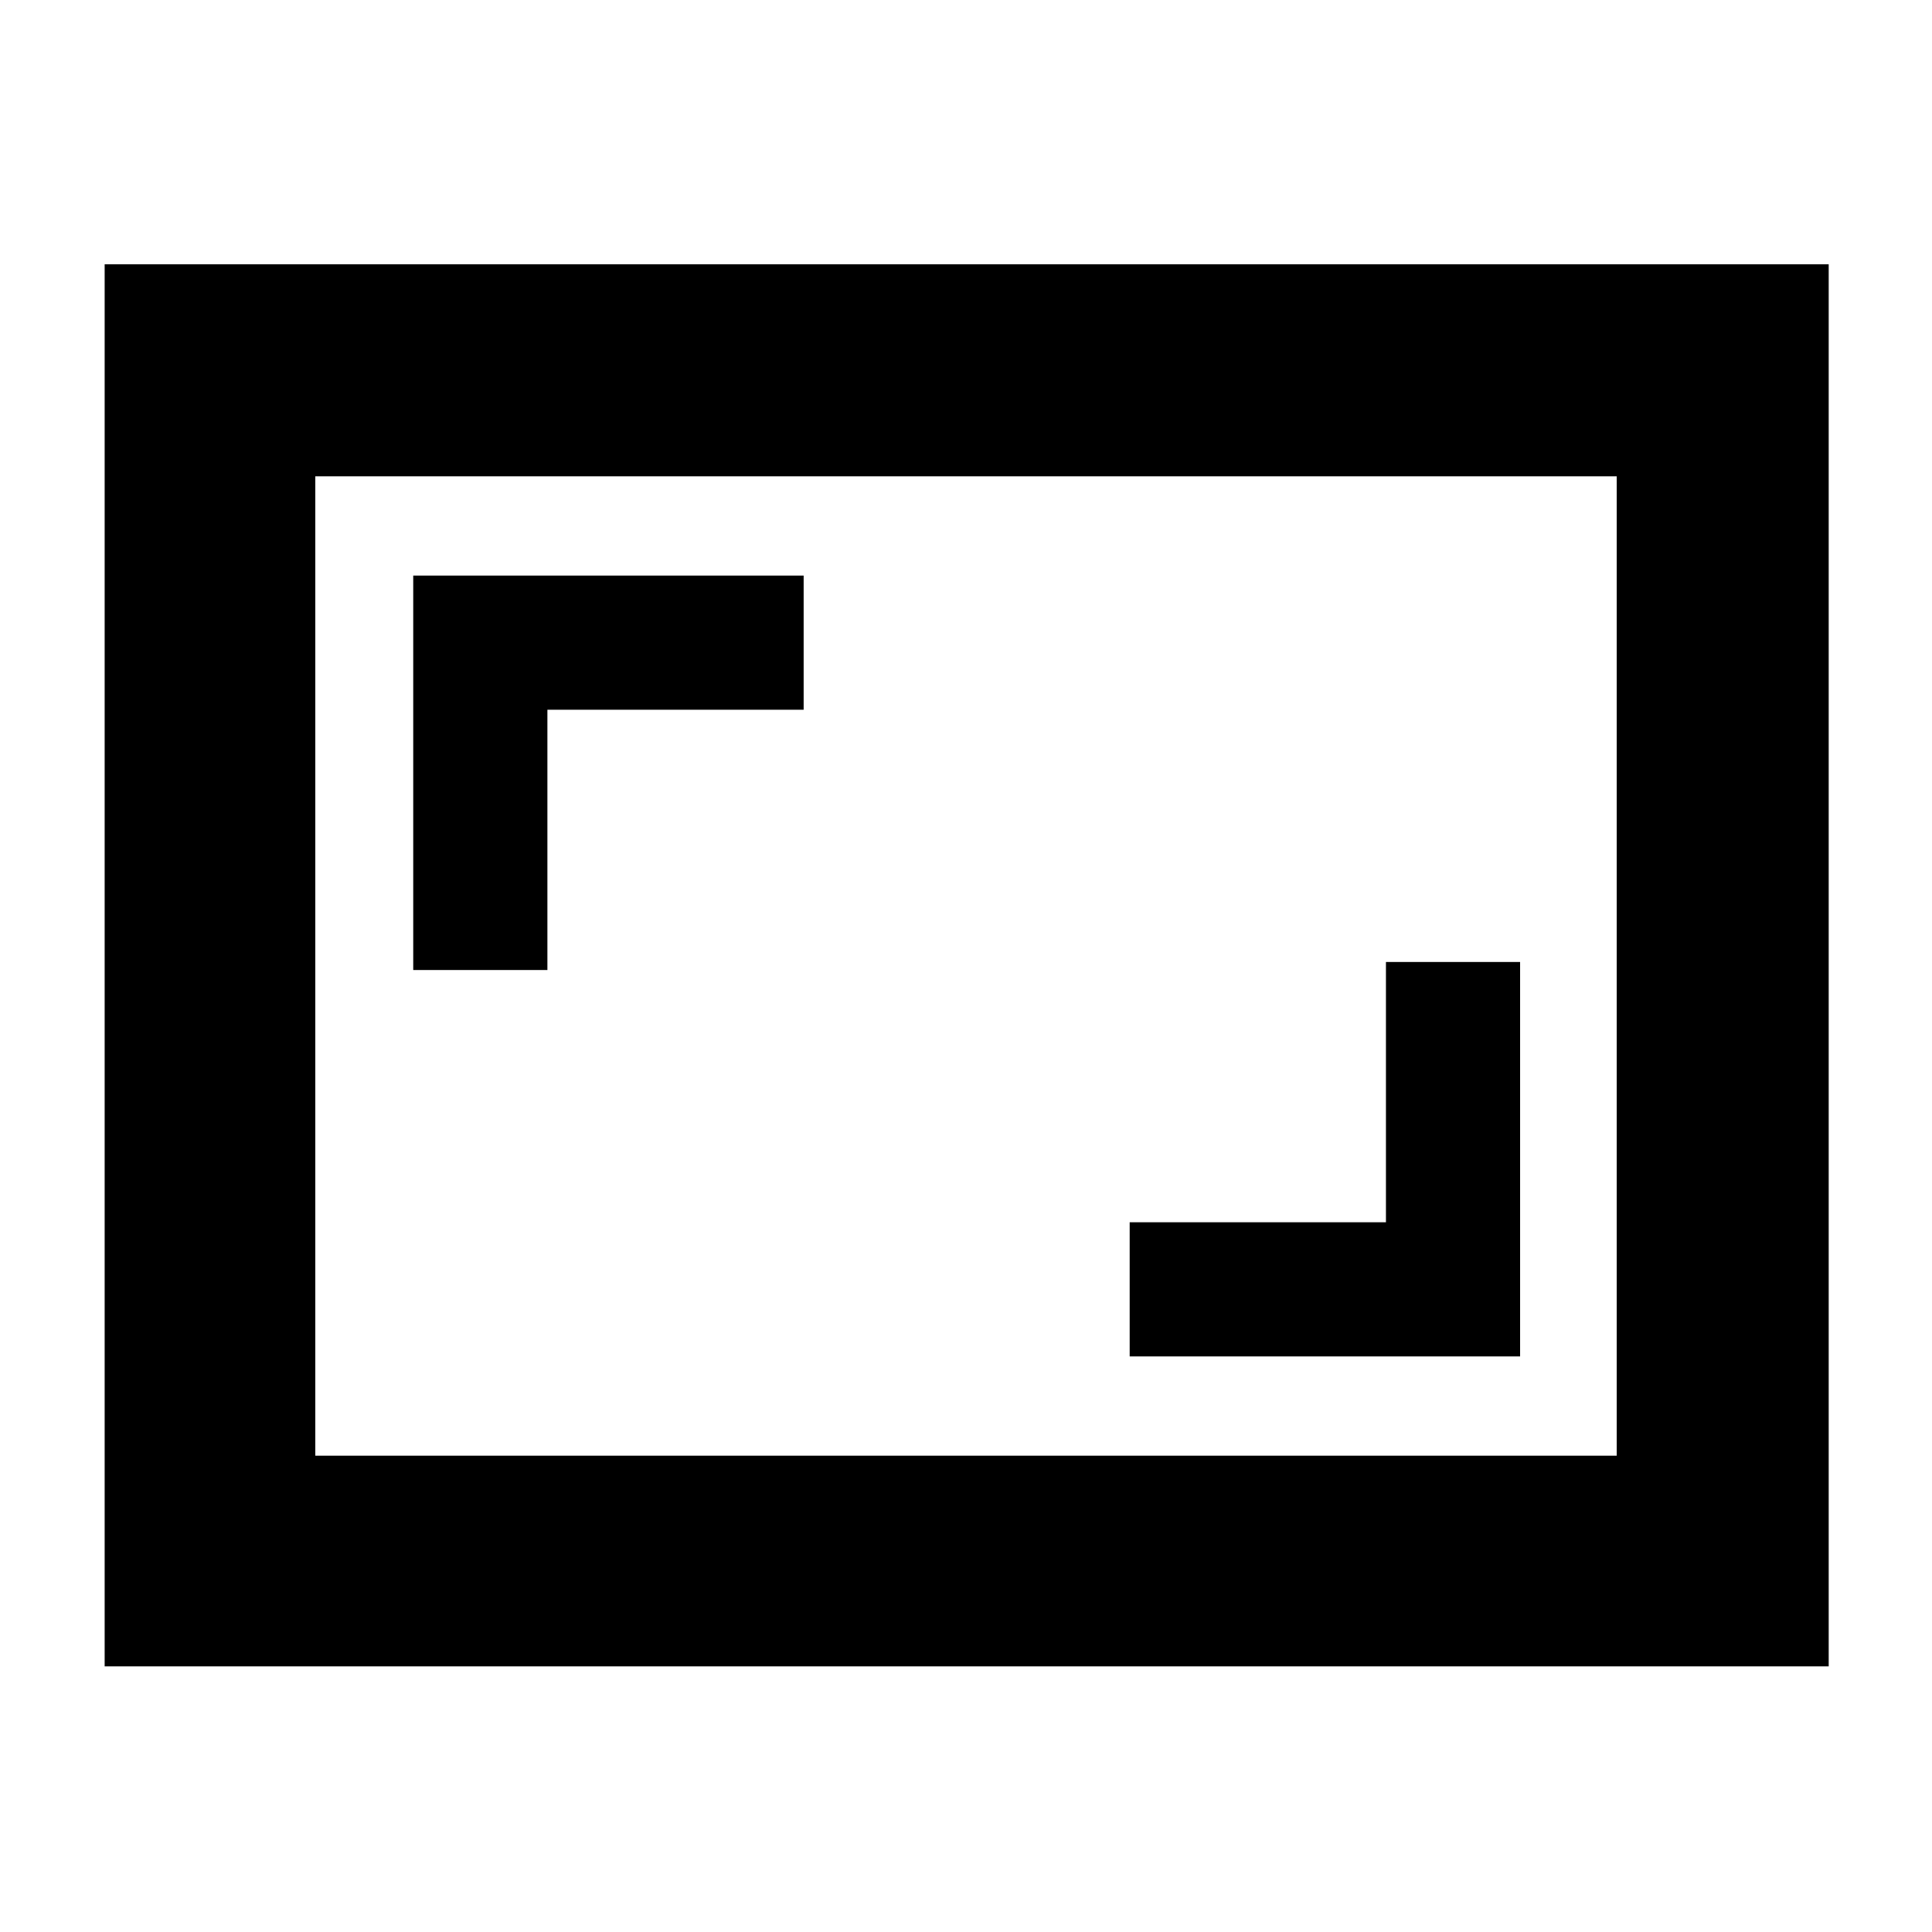 <svg xmlns="http://www.w3.org/2000/svg" height="40" viewBox="0 -960 960 960" width="40"><path d="M561.33-286h194v-196h-66.66v129.33H561.33V-286Zm-356-192H272v-129.33h127.33V-674h-194v196ZM52-132v-696.67h856.67V-132H52Zm104.67-104.67h646.66v-486.66H156.67v486.66Zm0 0v-486.66 486.66Z"/></svg>